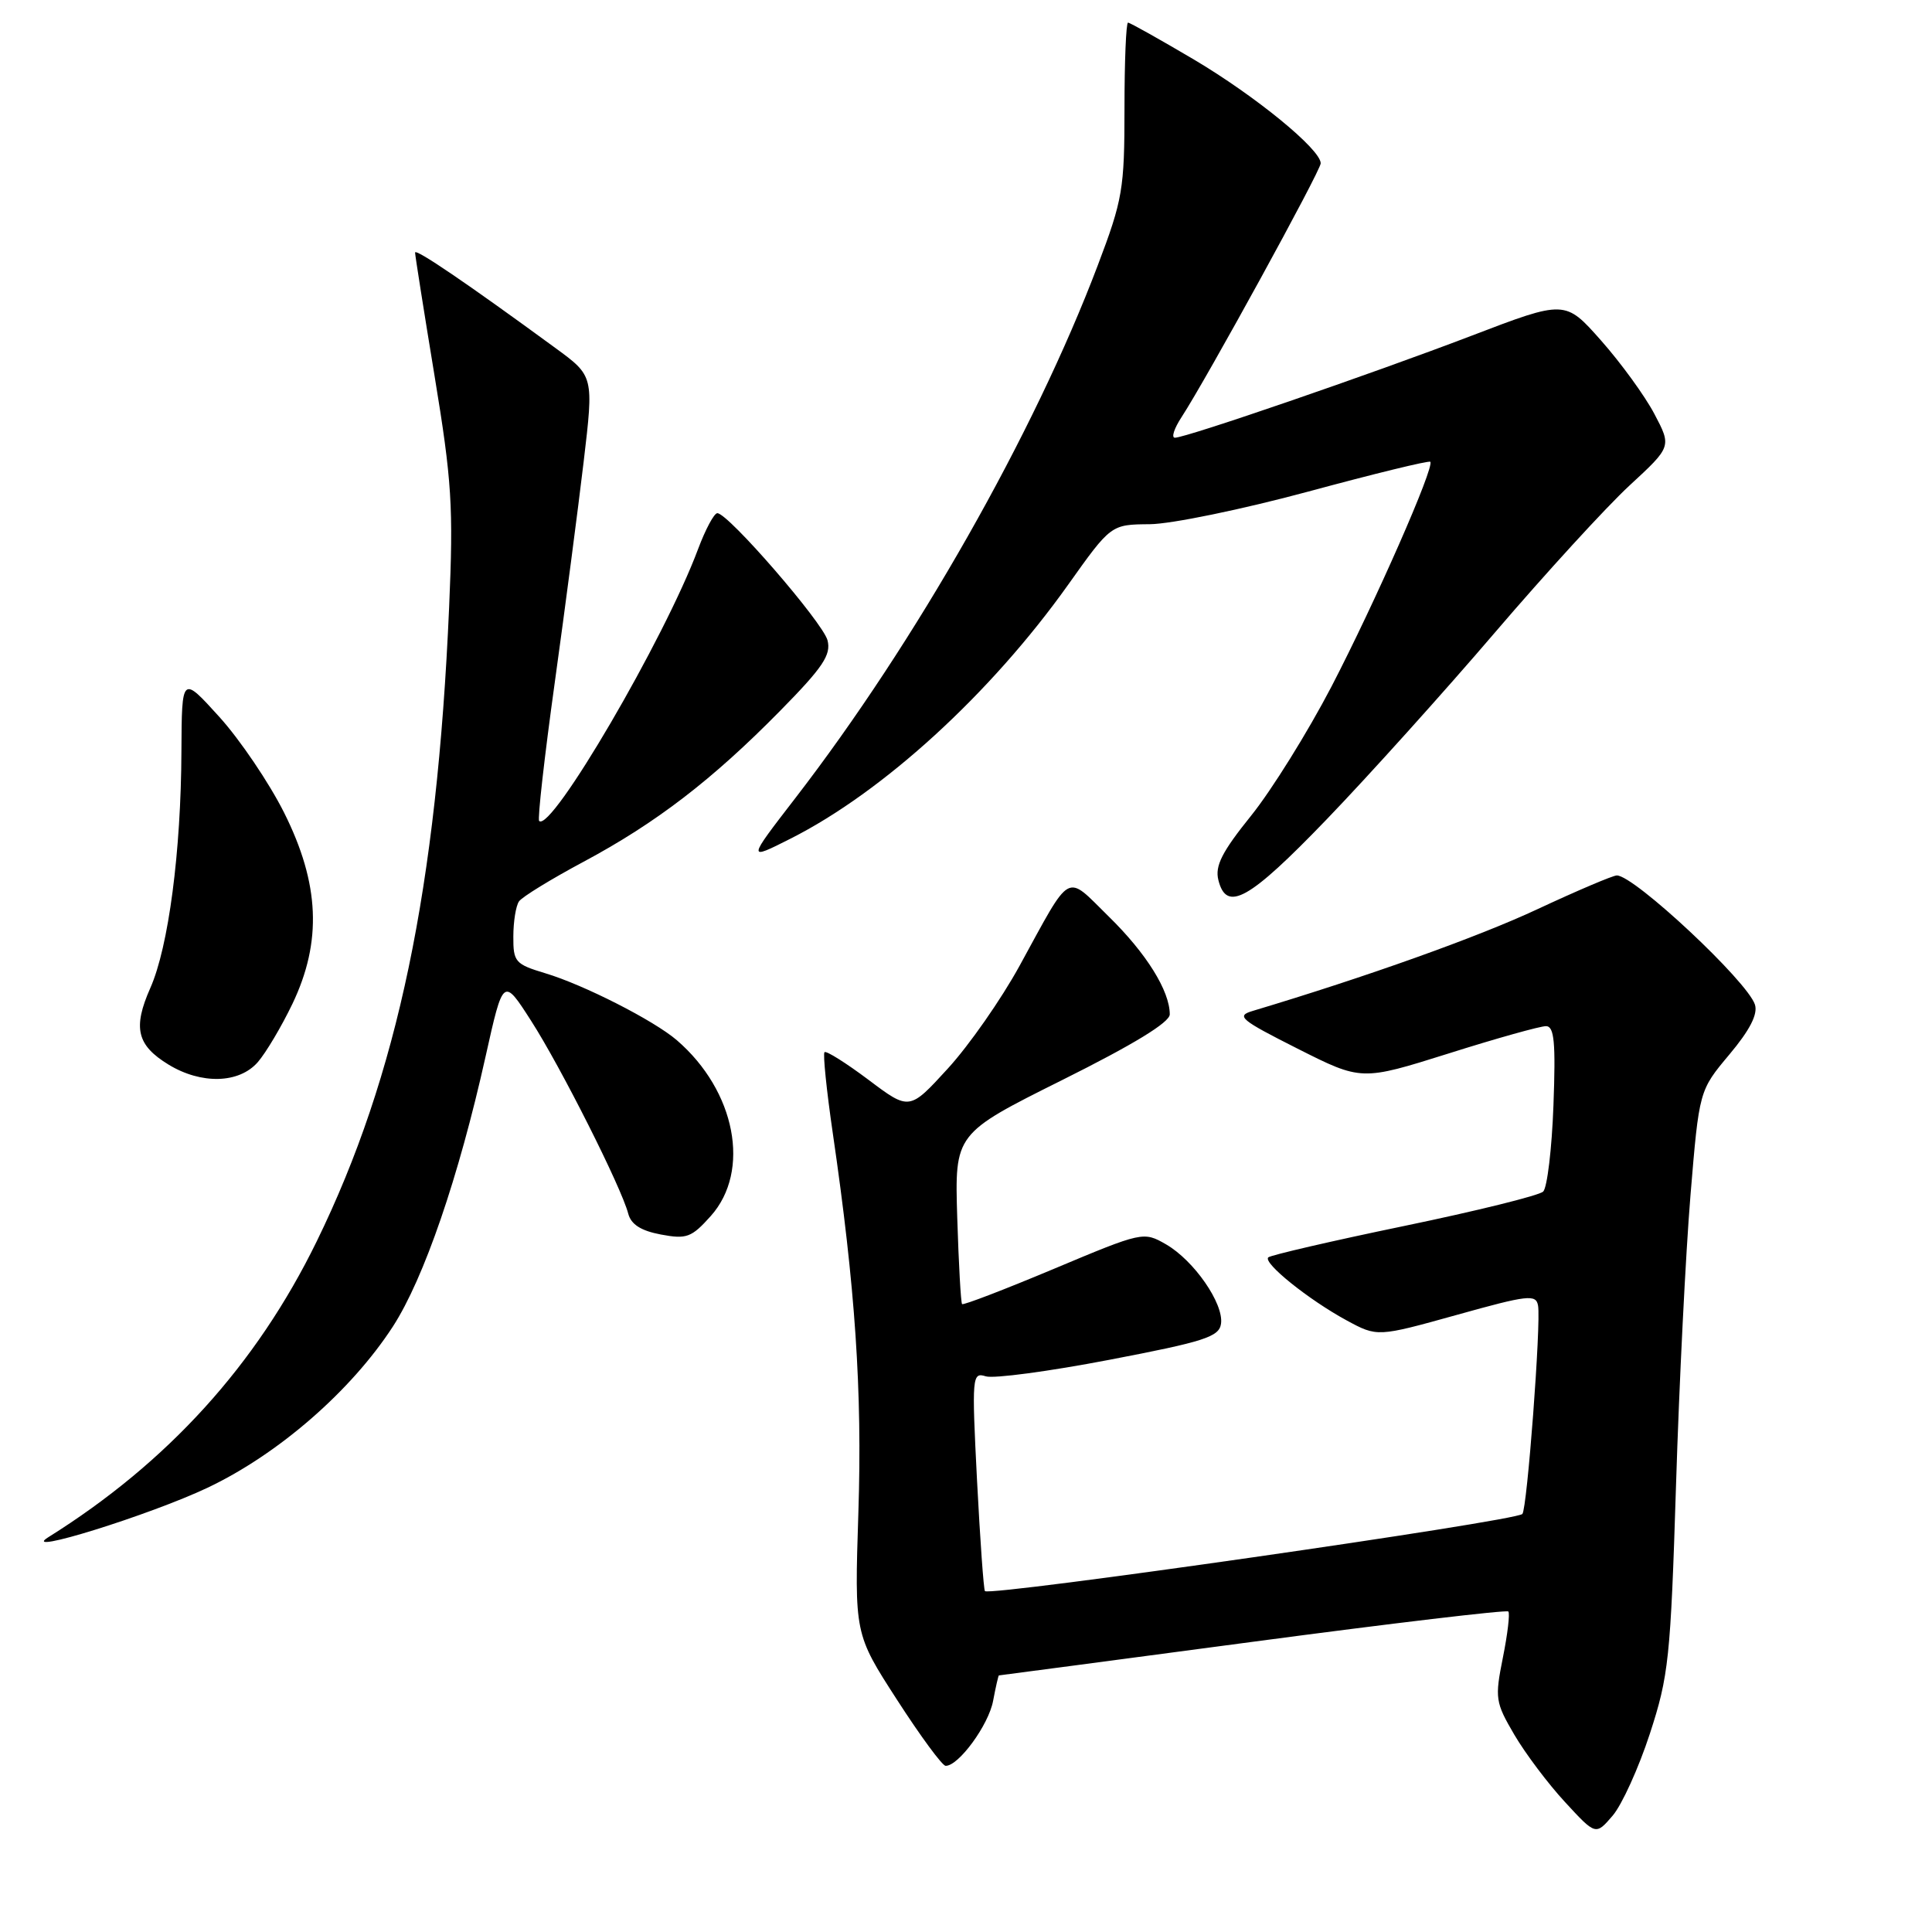 <?xml version="1.0" encoding="UTF-8" standalone="no"?>
<!DOCTYPE svg PUBLIC "-//W3C//DTD SVG 1.1//EN" "http://www.w3.org/Graphics/SVG/1.1/DTD/svg11.dtd" >
<svg xmlns="http://www.w3.org/2000/svg" xmlns:xlink="http://www.w3.org/1999/xlink" version="1.1" viewBox="0 0 256 256">
 <g >
 <path fill="currentColor"
d=" M 218.61 229.74 C 221.11 222.08 221.36 219.76 222.08 196.85 C 222.50 183.29 223.37 165.97 224.00 158.35 C 225.15 144.50 225.15 144.50 229.14 139.74 C 231.87 136.49 232.94 134.39 232.54 133.12 C 231.56 130.04 216.55 116.00 214.24 116.00 C 213.72 116.00 208.97 118.02 203.68 120.49 C 195.81 124.17 181.08 129.43 166.00 133.95 C 163.74 134.62 164.32 135.11 171.95 138.96 C 180.40 143.22 180.40 143.22 191.95 139.59 C 198.30 137.58 204.11 135.96 204.86 135.97 C 205.95 135.99 206.15 138.12 205.84 146.47 C 205.63 152.24 205.01 157.37 204.48 157.89 C 203.94 158.41 195.65 160.46 186.05 162.45 C 176.45 164.44 168.35 166.32 168.05 166.61 C 167.33 167.34 173.38 172.21 178.42 174.95 C 182.50 177.16 182.50 177.16 193.00 174.24 C 202.48 171.59 203.53 171.47 203.80 173.00 C 204.21 175.30 202.35 199.98 201.72 200.61 C 200.76 201.58 131.20 211.55 130.51 210.83 C 130.34 210.65 129.87 204.04 129.46 196.14 C 128.76 182.36 128.81 181.80 130.62 182.37 C 131.65 182.70 139.03 181.71 147.00 180.18 C 159.59 177.77 161.54 177.14 161.79 175.41 C 162.18 172.75 158.21 167.02 154.50 164.88 C 151.52 163.17 151.41 163.19 139.64 168.13 C 133.11 170.87 127.64 172.97 127.48 172.80 C 127.32 172.64 127.03 167.49 126.84 161.36 C 126.50 150.22 126.50 150.22 140.75 143.11 C 150.20 138.40 155.00 135.47 155.00 134.41 C 155.00 131.30 151.90 126.32 146.91 121.44 C 141.11 115.75 142.10 115.20 135.10 127.97 C 132.68 132.39 128.41 138.51 125.60 141.58 C 120.50 147.16 120.50 147.16 115.08 143.08 C 112.09 140.84 109.47 139.19 109.25 139.42 C 109.03 139.64 109.52 144.47 110.35 150.16 C 113.33 170.58 114.26 184.29 113.74 200.39 C 113.22 216.50 113.22 216.50 118.86 225.23 C 121.96 230.04 124.86 233.98 125.30 233.98 C 127.01 234.02 130.99 228.58 131.59 225.38 C 131.94 223.52 132.29 222.00 132.36 222.00 C 132.44 222.00 147.56 220.00 165.97 217.55 C 184.38 215.10 199.63 213.29 199.86 213.53 C 200.09 213.76 199.77 216.51 199.14 219.64 C 198.06 225.03 198.14 225.56 200.65 229.85 C 202.11 232.34 205.13 236.36 207.37 238.78 C 211.44 243.20 211.44 243.20 213.68 240.59 C 214.91 239.16 217.13 234.27 218.61 229.74 Z  M 27.53 197.12 C 36.92 192.66 46.53 184.29 52.06 175.77 C 56.17 169.42 60.77 156.03 64.34 140.00 C 66.68 129.50 66.68 129.50 70.38 135.27 C 74.30 141.37 82.33 157.31 83.24 160.80 C 83.61 162.24 84.92 163.08 87.57 163.58 C 90.98 164.22 91.63 163.98 94.18 161.13 C 99.52 155.15 97.48 144.55 89.68 137.83 C 86.65 135.22 77.34 130.48 72.25 128.96 C 68.27 127.76 68.00 127.46 68.02 124.09 C 68.02 122.12 68.36 120.02 68.77 119.44 C 69.17 118.85 73.02 116.49 77.32 114.19 C 86.93 109.05 94.38 103.33 103.38 94.18 C 109.05 88.42 110.15 86.77 109.65 84.84 C 109.02 82.47 96.49 68.00 95.05 68.00 C 94.62 68.00 93.48 70.14 92.50 72.75 C 88.09 84.60 73.03 110.36 71.44 108.78 C 71.21 108.55 72.14 100.29 73.51 90.43 C 74.88 80.57 76.60 67.40 77.34 61.16 C 78.68 49.83 78.68 49.83 73.59 46.11 C 61.87 37.53 55.00 32.86 55.00 33.47 C 55.00 33.82 56.16 41.17 57.58 49.80 C 59.88 63.76 60.09 67.16 59.51 80.50 C 57.89 117.62 52.69 142.54 41.96 164.50 C 33.97 180.85 22.23 193.79 6.40 203.69 C 2.42 206.18 19.87 200.75 27.53 197.12 Z  M 34.15 140.75 C 35.23 139.51 37.30 136.03 38.75 133.01 C 42.69 124.76 42.36 117.10 37.65 107.69 C 35.67 103.74 31.81 98.03 29.07 95.00 C 24.09 89.50 24.09 89.50 24.04 99.53 C 23.99 112.83 22.33 125.48 19.92 130.91 C 17.58 136.20 18.13 138.50 22.34 141.07 C 26.68 143.71 31.67 143.58 34.15 140.75 Z  M 175.78 108.58 C 181.30 102.85 191.33 91.71 198.07 83.83 C 204.81 75.95 212.84 67.18 215.91 64.34 C 221.50 59.18 221.50 59.18 219.21 54.84 C 217.95 52.45 214.77 48.08 212.15 45.12 C 207.39 39.74 207.39 39.74 194.95 44.50 C 181.63 49.59 157.17 58.00 155.68 58.00 C 155.18 58.00 155.58 56.77 156.57 55.26 C 159.83 50.27 175.00 22.62 175.00 21.64 C 175.00 19.79 166.39 12.75 158.22 7.90 C 153.66 5.21 149.73 3.00 149.47 3.00 C 149.21 3.00 149.00 8.14 149.00 14.41 C 149.00 25.05 148.76 26.46 145.46 35.16 C 137.02 57.45 121.34 85.07 105.38 105.76 C 99.00 114.03 99.00 114.03 104.76 111.12 C 117.03 104.93 131.27 91.90 141.52 77.50 C 147.21 69.50 147.21 69.50 152.35 69.46 C 155.18 69.44 164.63 67.49 173.34 65.14 C 182.06 62.78 189.34 61.00 189.52 61.19 C 190.14 61.81 182.21 79.83 176.43 90.97 C 173.29 97.00 168.50 104.70 165.78 108.08 C 161.92 112.87 160.97 114.74 161.44 116.61 C 162.52 120.93 165.49 119.27 175.78 108.58 Z "/>
</g>
</svg>